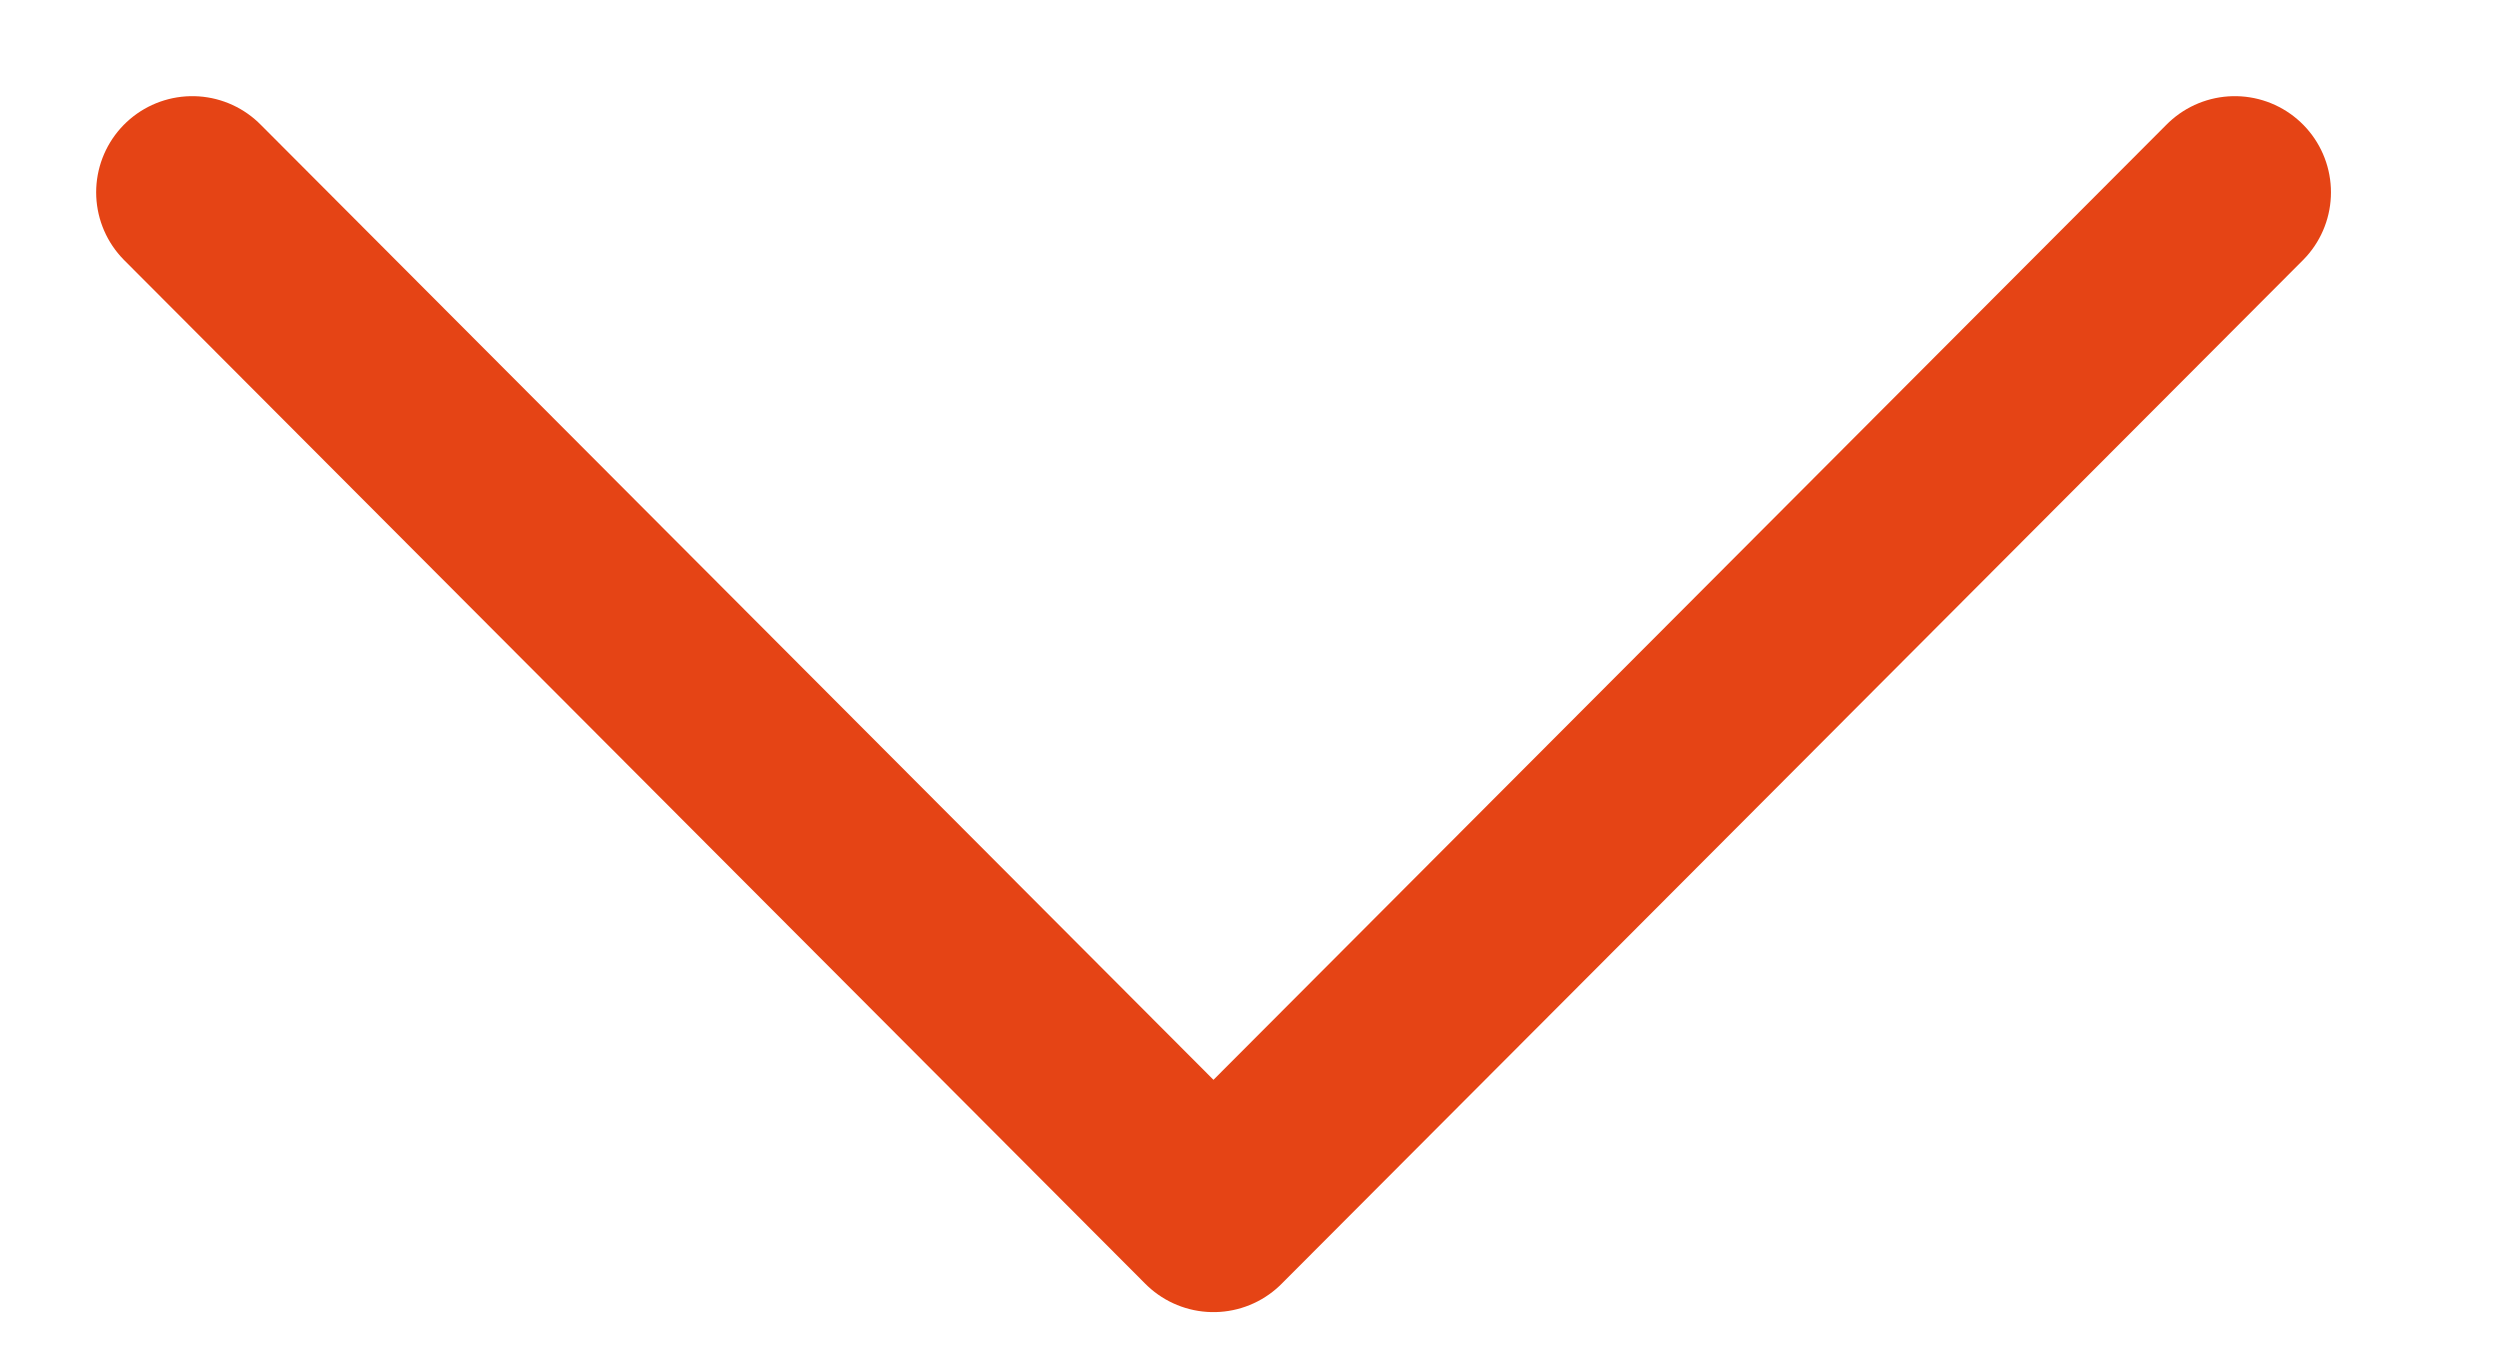 <svg width="13" height="7" viewBox="0 0 13 7" fill="none" xmlns="http://www.w3.org/2000/svg">
<path d="M10.621 -1.05752e-08L5.31 5.323L-1.05507e-08 -1.05752e-08" transform="translate(1 1)" stroke="#E54415" stroke-miterlimit="10" stroke-linecap="round" stroke-linejoin="round"/>
</svg>
